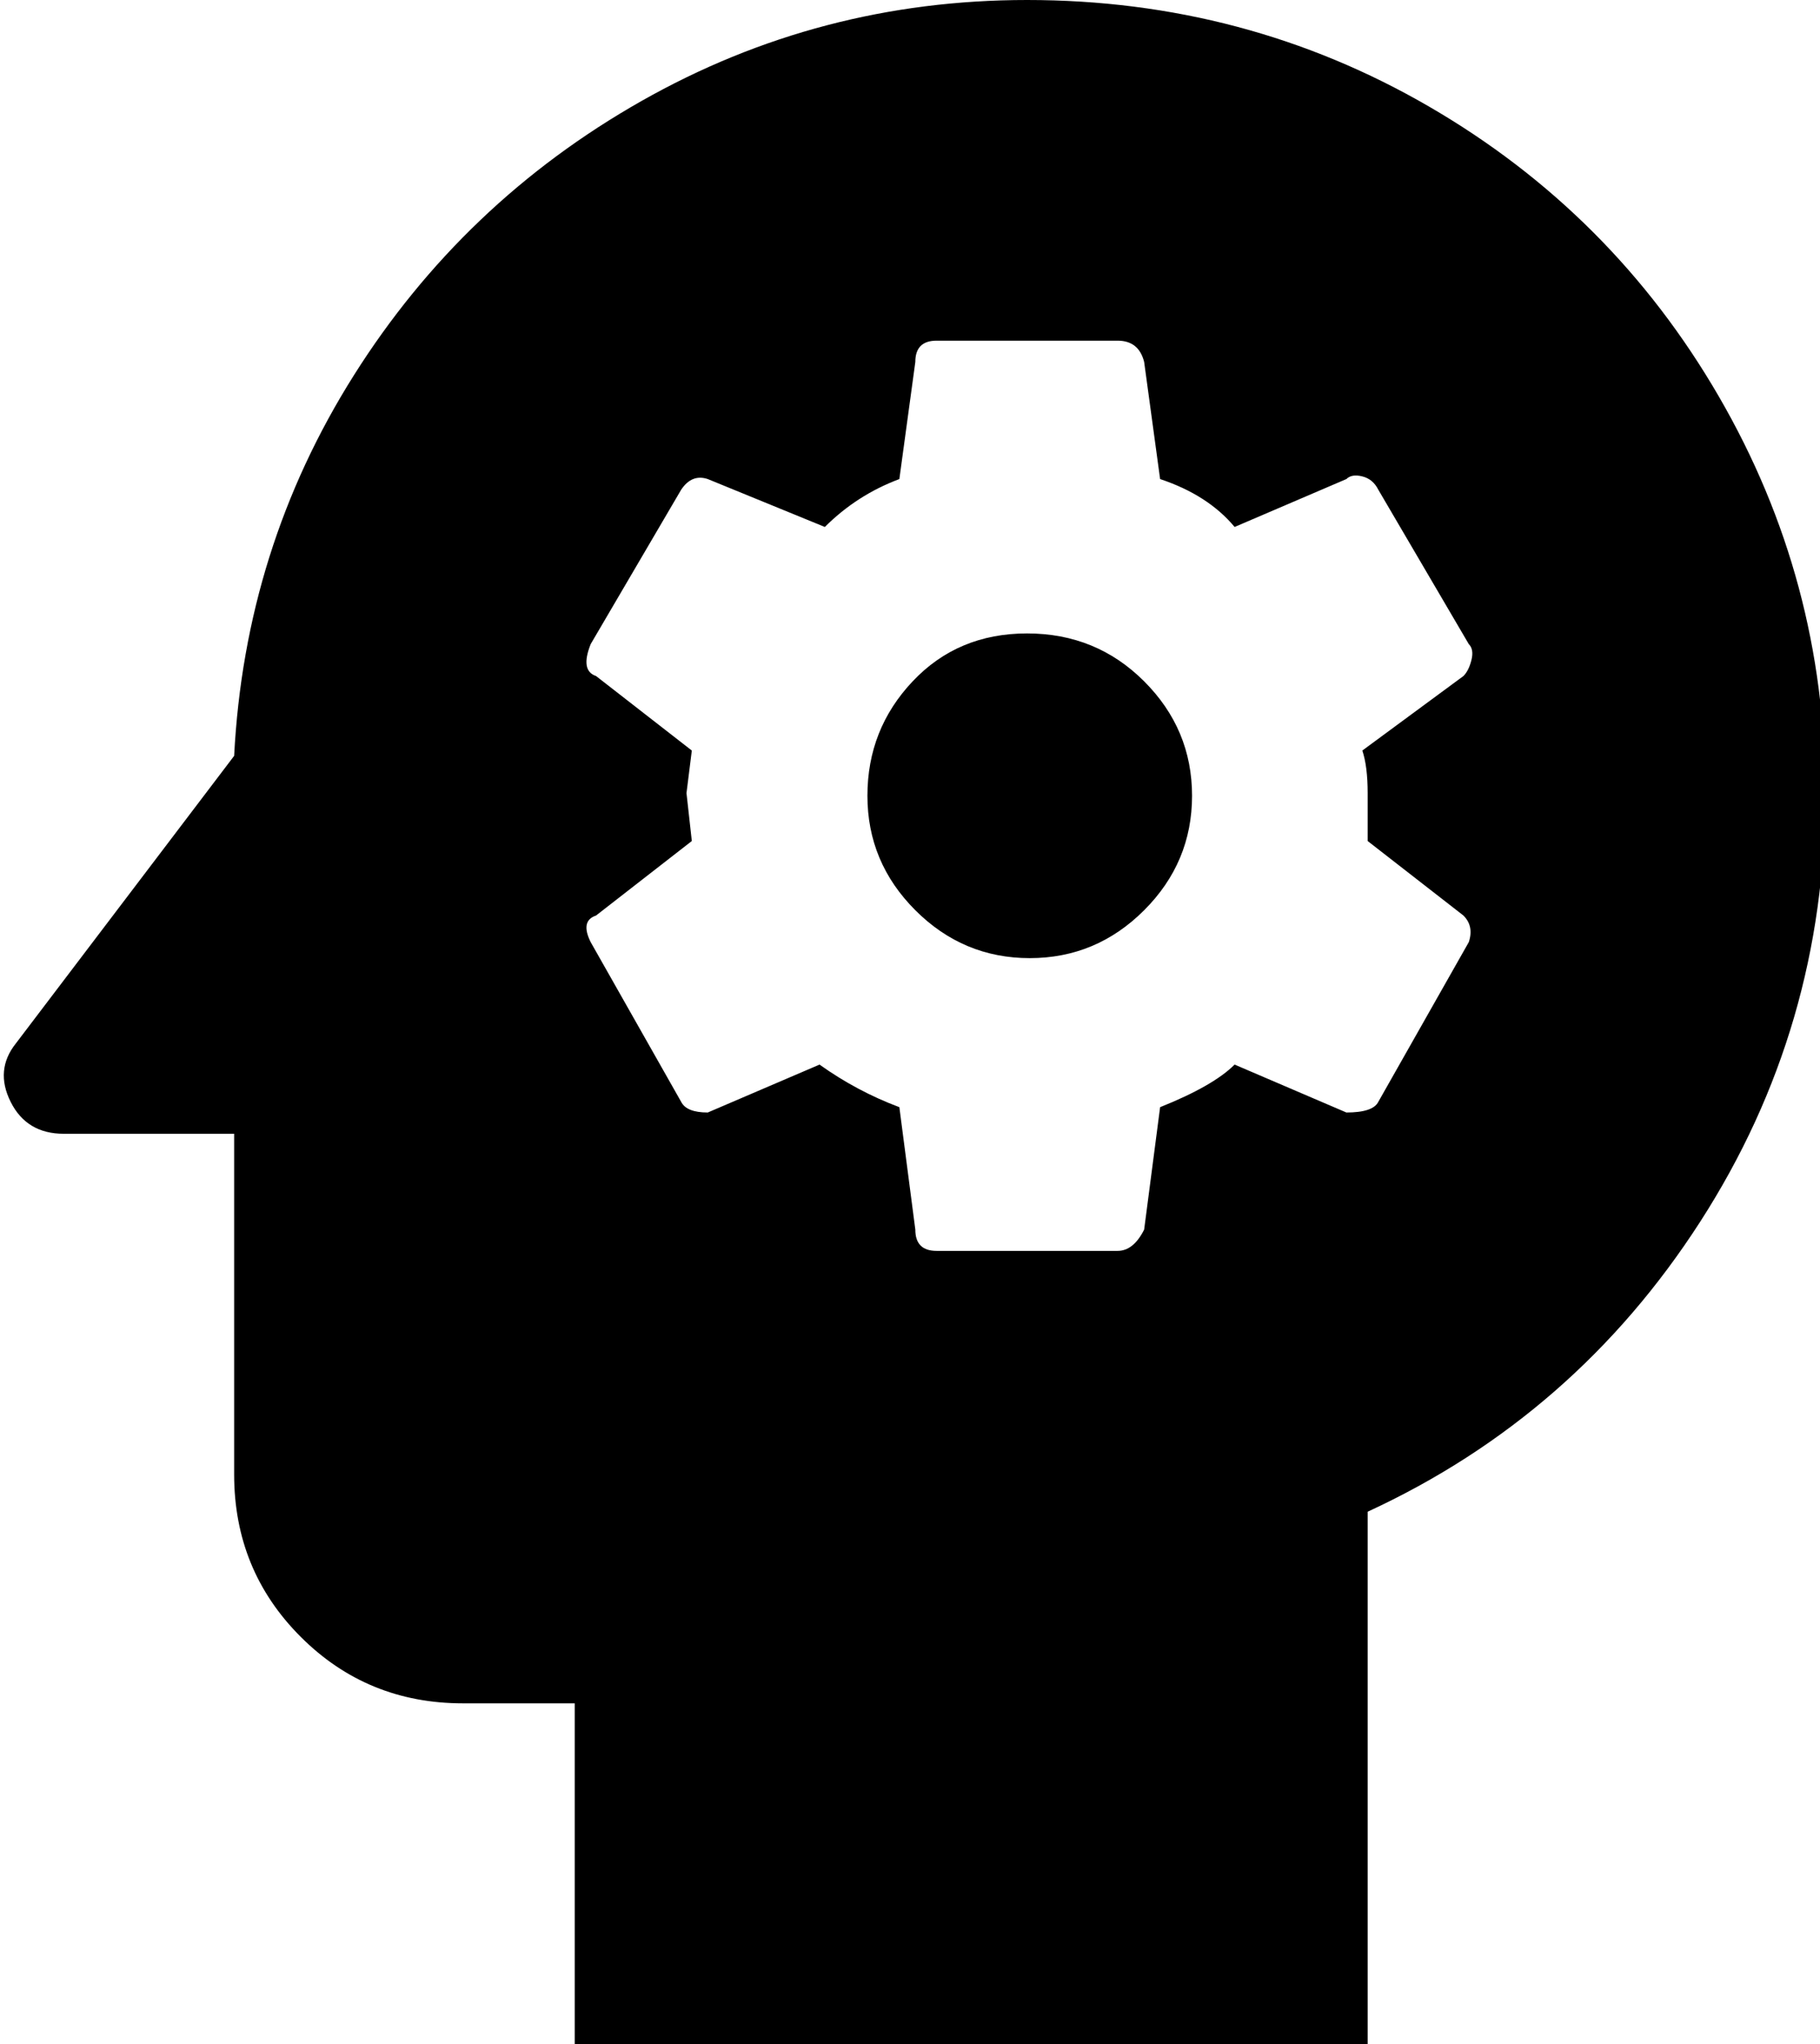 <svg xmlns="http://www.w3.org/2000/svg" viewBox="84 0 342 384">
      <g transform="scale(1 -1) translate(0 -384)">
        <path d="M277 265Q290 265 299.0 256.0Q308 247 308.0 234.5Q308 222 299.0 213.0Q290 204 277.5 204.0Q265 204 256.0 213.0Q247 222 247.0 234.5Q247 247 255.5 256.0Q264 265 277 265ZM277 384Q318 384 352.5 364.0Q387 344 407.0 309.5Q427 275 427 235Q427 191 403.5 154.5Q380 118 341 100V0H192V64H171Q153 64 140.5 76.5Q128 89 128 107V171H96Q89 171 86.0 177.0Q83 183 87 188L128 242Q130 281 150.5 313.5Q171 346 204.5 365.0Q238 384 277 384ZM341 235Q341 240 340 243L359 257Q360 258 360.5 260.0Q361 262 360 263L343 292Q342 294 340.0 294.5Q338 295 337 294L316 285Q311 291 302 294L299 316Q298 320 294 320H260Q256 320 256 316L253 294Q245 291 239 285L217 294Q214 295 212 292L195 263Q193 258 196 257L214 243L213 235L214 226L196 212Q193 211 195 207L212 177Q213 175 217 175L238 184Q245 179 253 176L256 153Q256 149 260 149H294Q297 149 299 153L302 176Q312 180 316 184L337 175Q342 175 343 177L360 207Q361 210 359 212L341 226Z" />
      </g>
    </svg>
